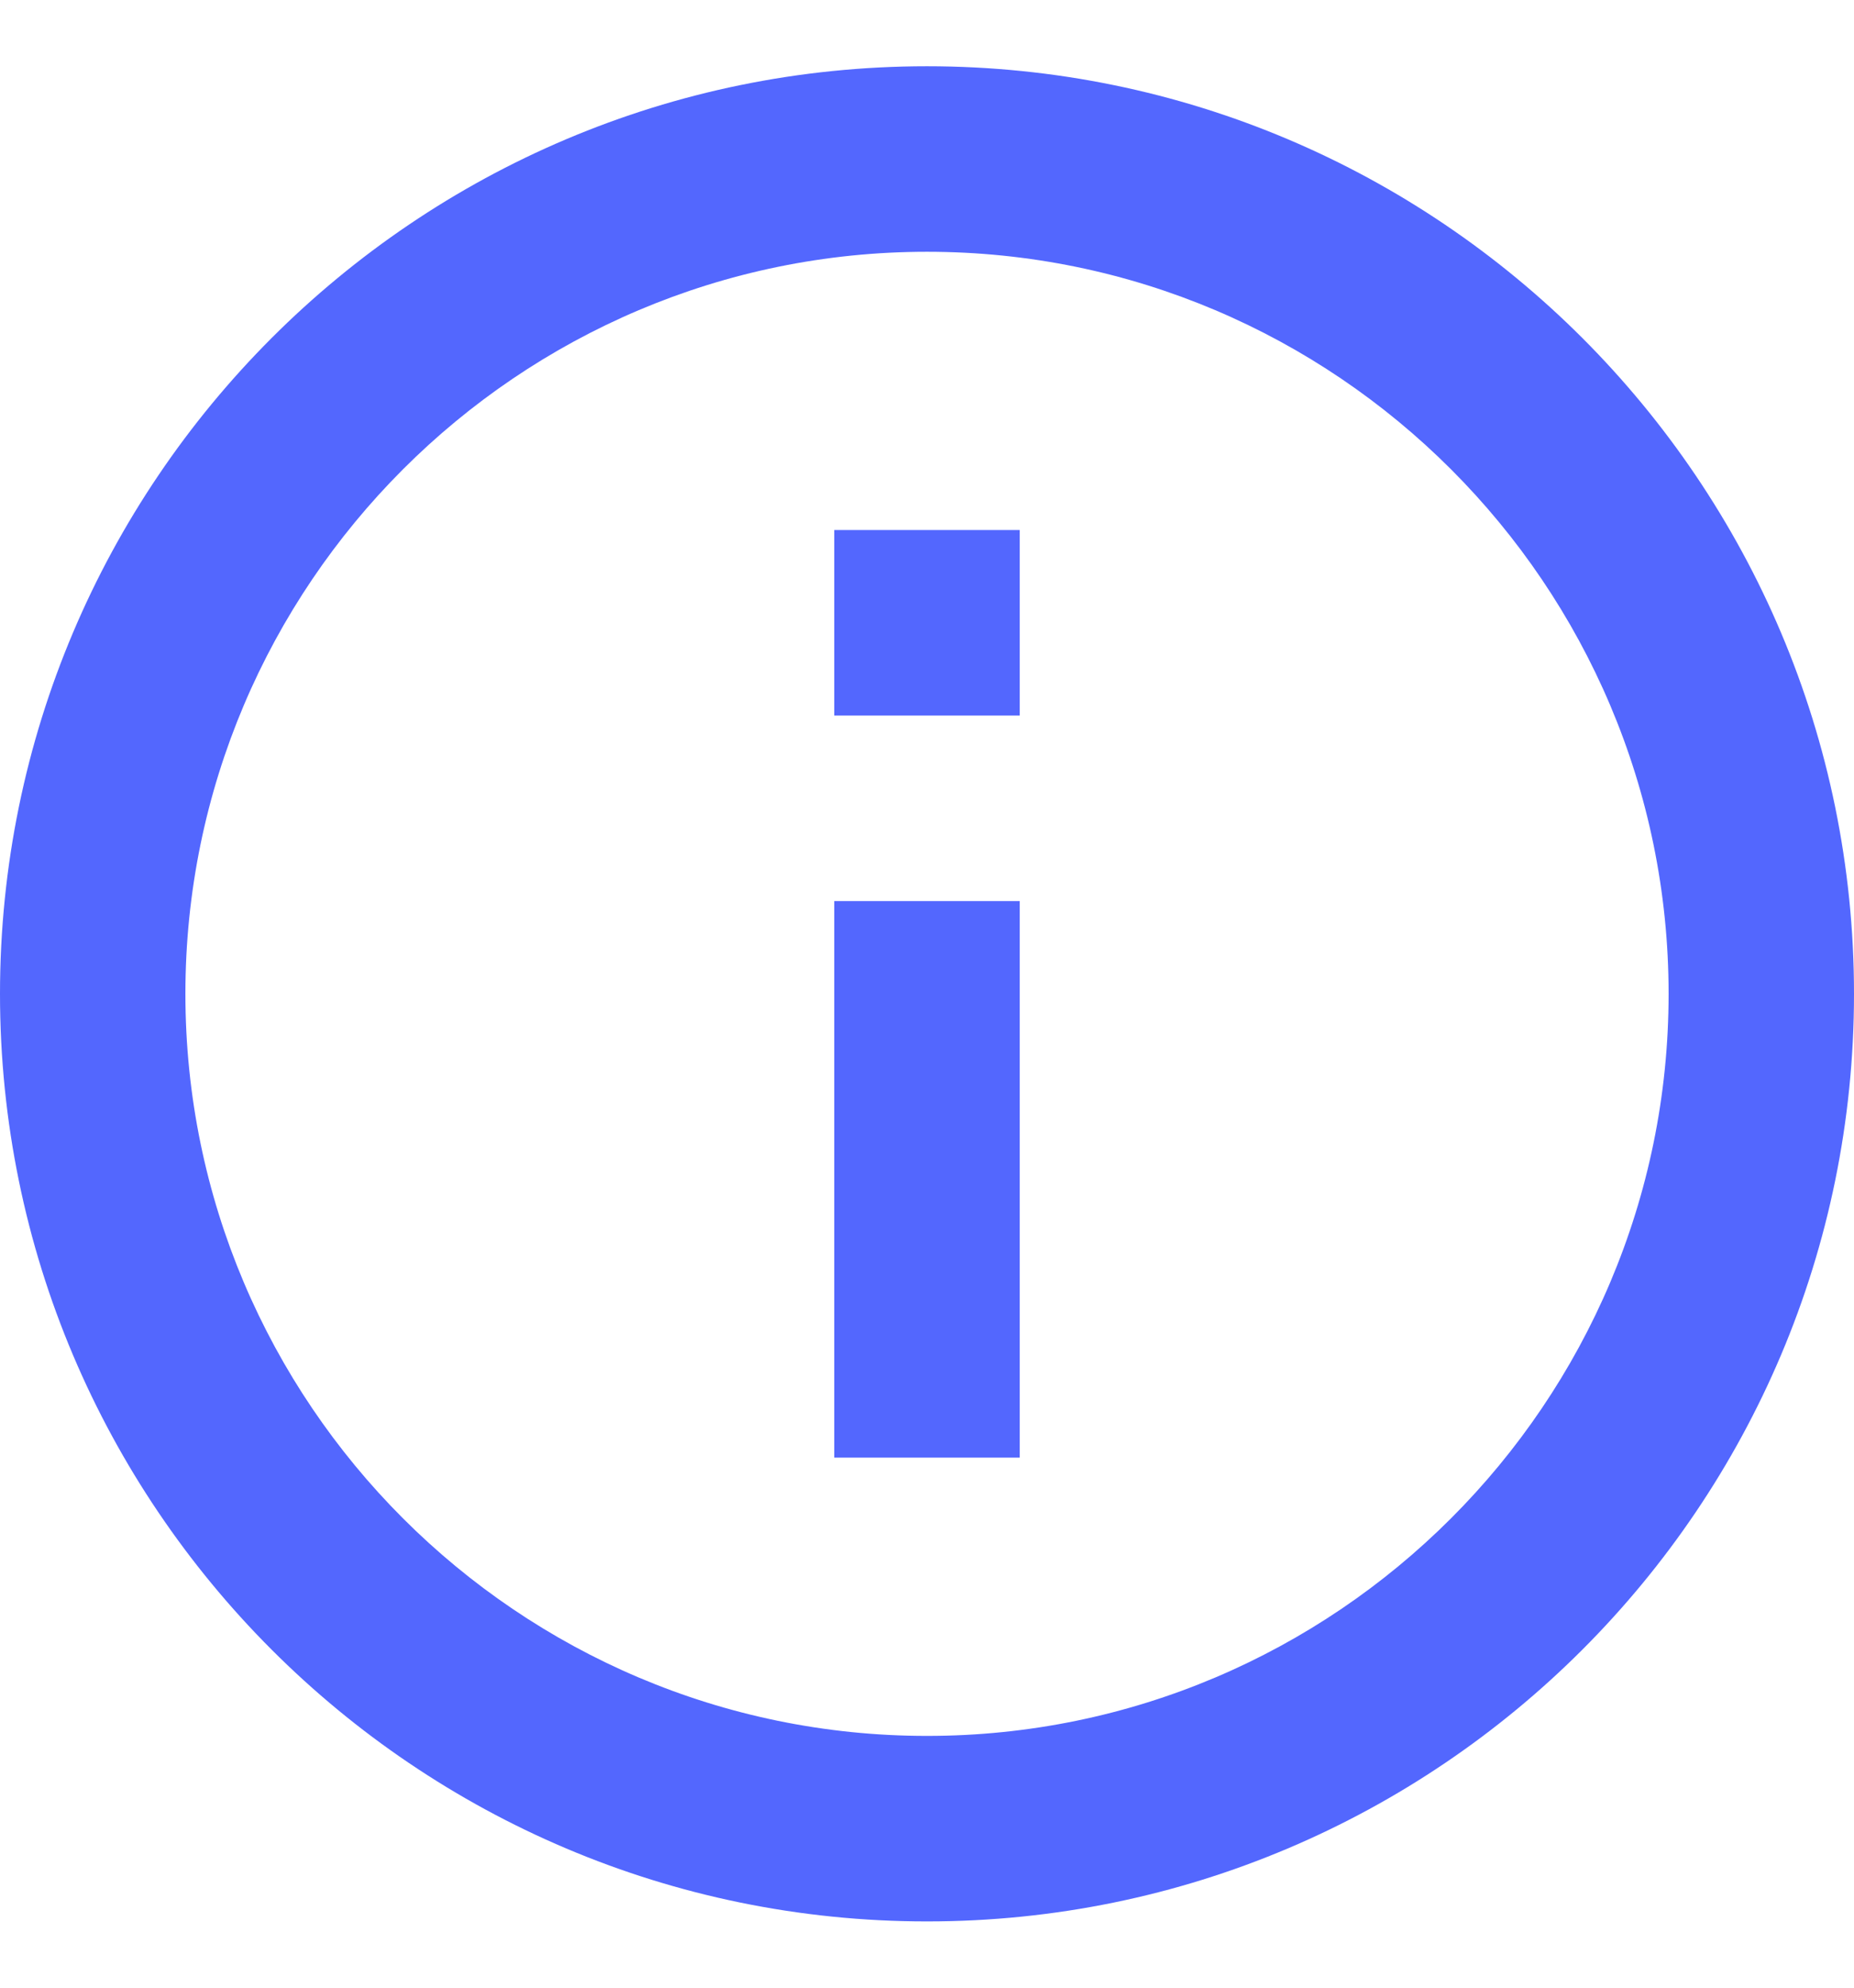 <svg width="14" height="15" viewBox="0 0 14 15" fill="none" xmlns="http://www.w3.org/2000/svg">
<path d="M6.3 4H7.7V5.4H6.3V4ZM6.3 6.8H7.7V11H6.3V6.8ZM7 0.5C3.136 0.5 0 3.636 0 7.5C0 11.364 3.136 14.5 7 14.5C10.864 14.5 14 11.364 14 7.5C14 3.636 10.864 0.5 7 0.5ZM7 13.1C3.913 13.1 1.4 10.587 1.4 7.5C1.4 4.413 3.913 1.9 7 1.9C10.087 1.9 12.6 4.413 12.6 7.5C12.6 10.587 10.087 13.1 7 13.1Z" fill="#5367FE"/>
</svg>

